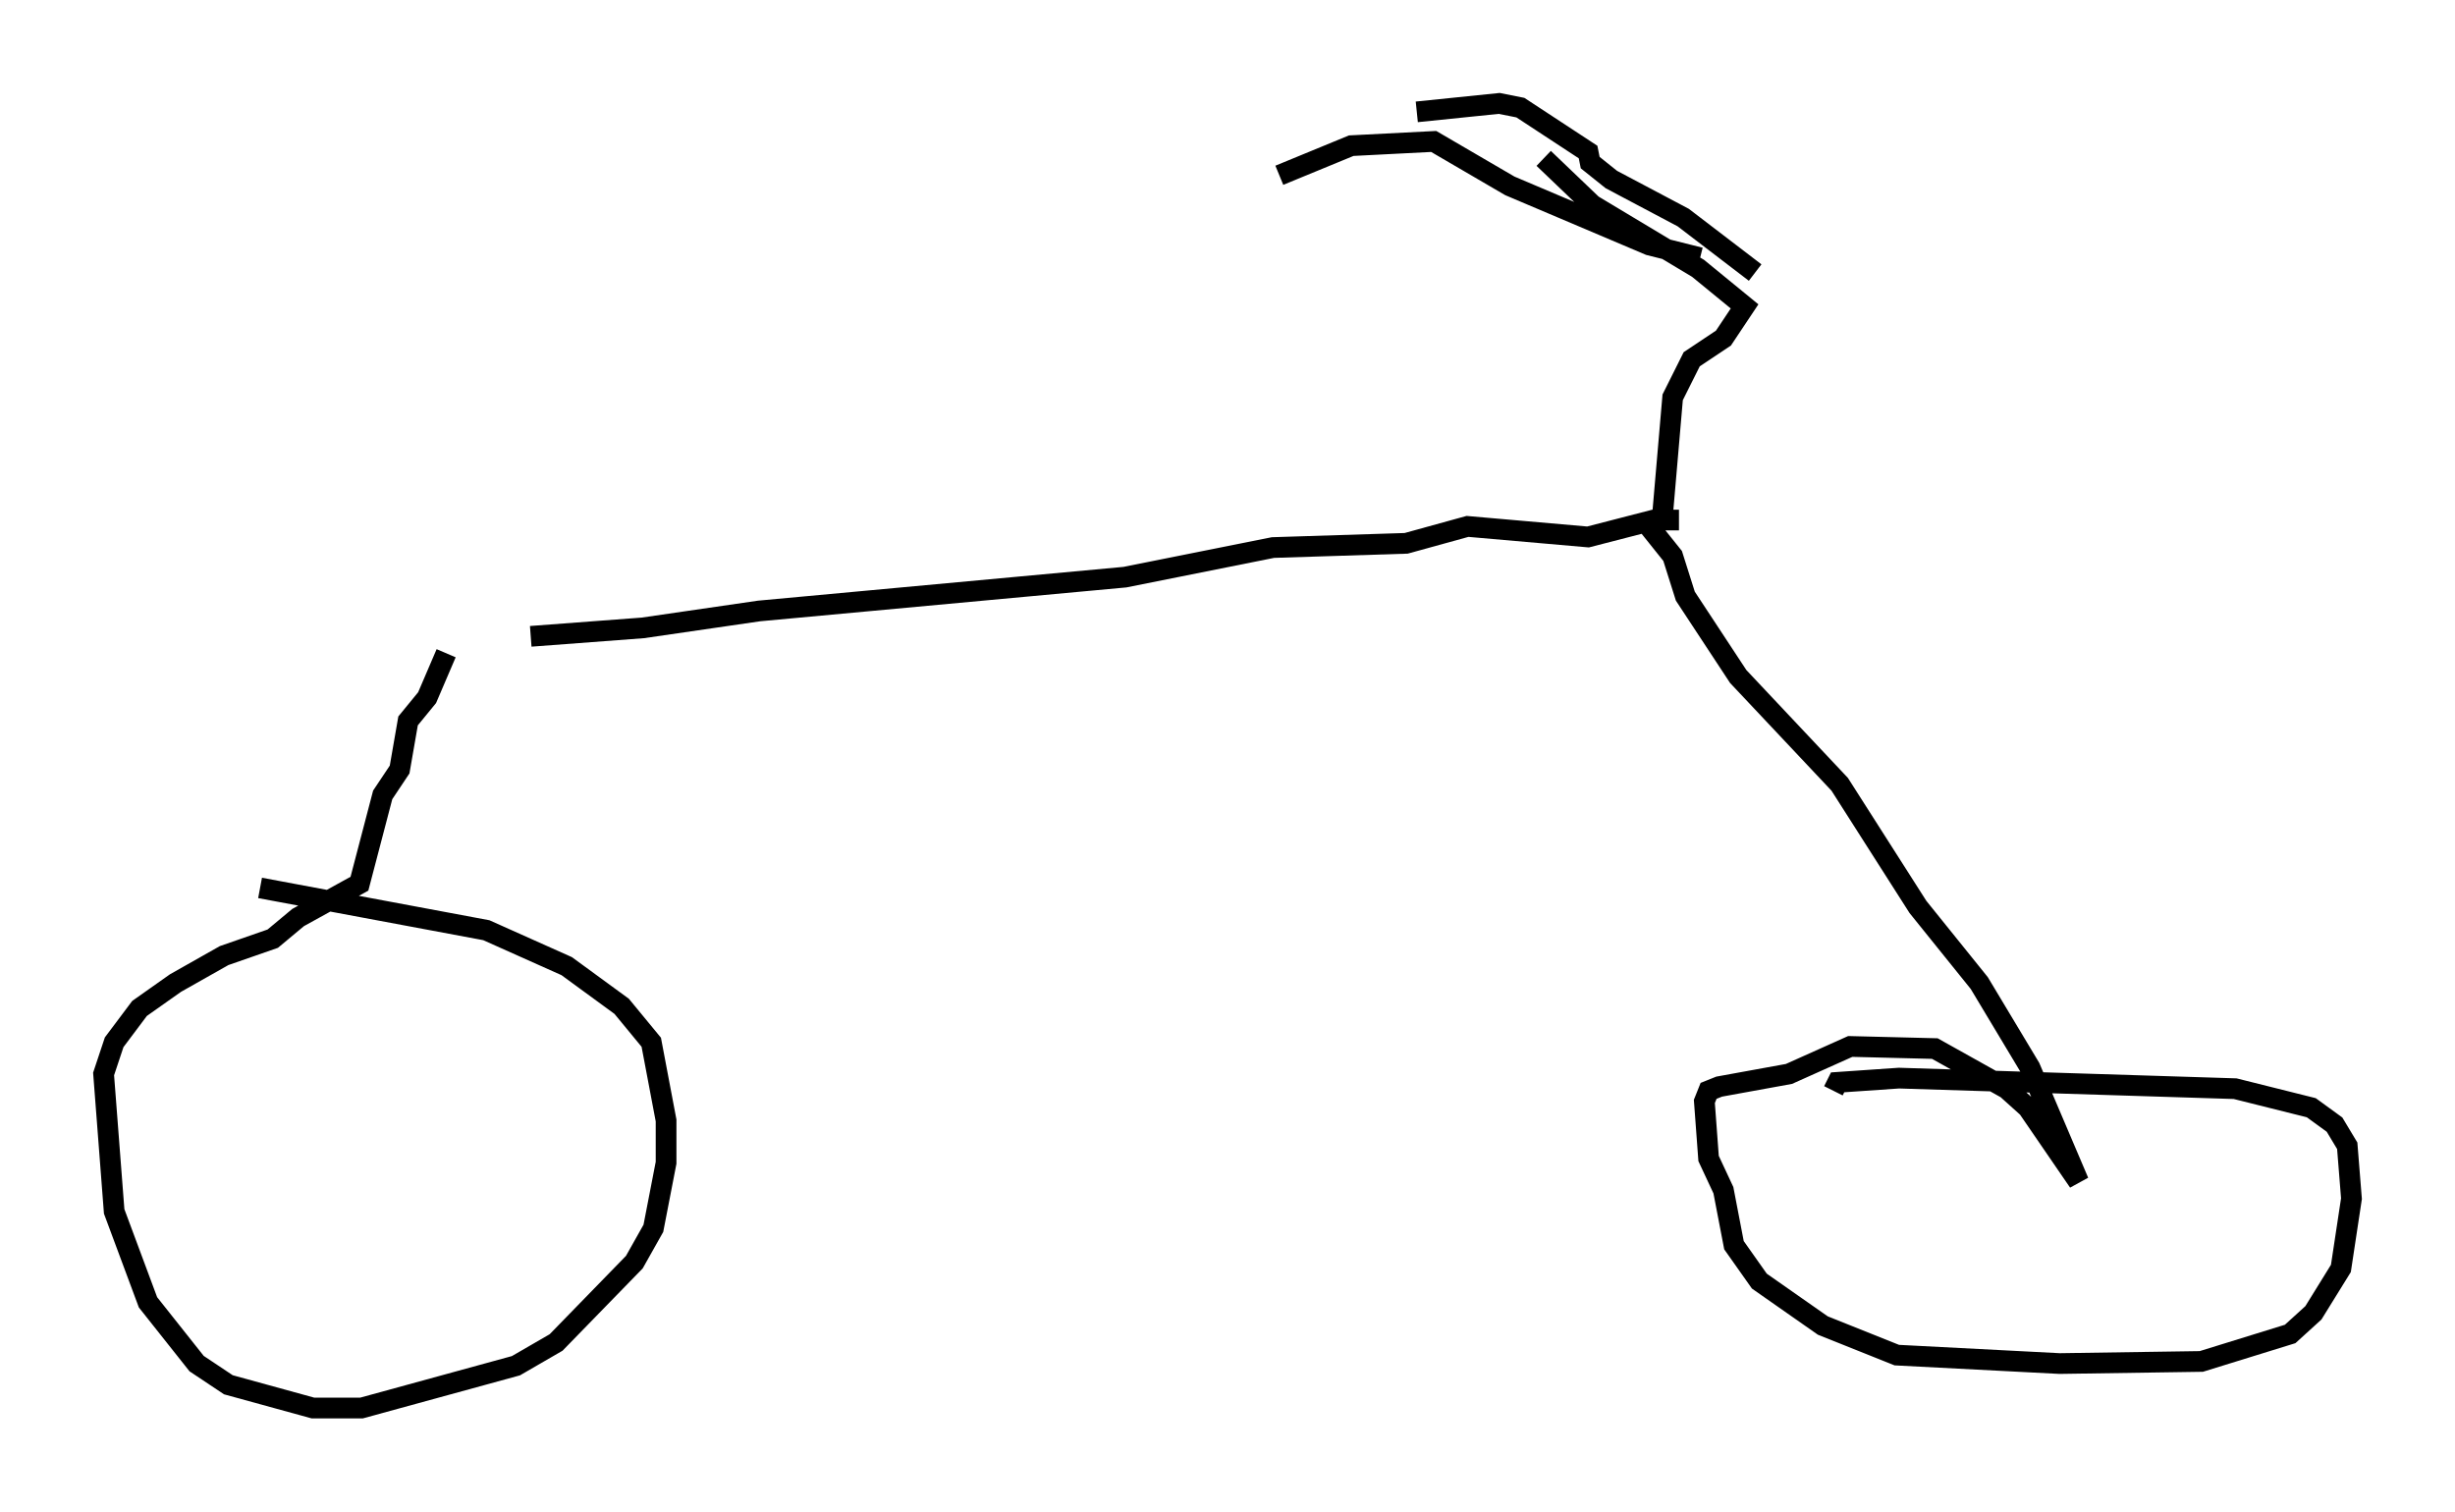 <?xml version="1.0" encoding="utf-8" ?>
<svg baseProfile="full" height="72.986" version="1.1" width="118.516" xmlns="http://www.w3.org/2000/svg" xmlns:ev="http://www.w3.org/2001/xml-events" xmlns:xlink="http://www.w3.org/1999/xlink"><defs /><rect fill="white" height="72.986" width="118.516" x="0" y="0" /><path d="M22.865, 30.623 m2.756, 0.102 l5.41, -0.408 5.615, -0.817 l17.661, -1.633 7.146, -1.429 l6.431, -0.204 2.96, -0.817 l5.819, 0.51 3.165, -0.817 l1.225, 0.0 m-59.515, 6.431 l-0.919, 2.144 -0.919, 1.123 l-0.408, 2.348 -0.817, 1.225 l-1.123, 4.288 -2.96, 1.633 l-1.225, 1.021 -2.348, 0.817 l-2.348, 1.327 -1.735, 1.225 l-1.225, 1.633 -0.51, 1.531 l0.51, 6.635 1.633, 4.39 l2.348, 2.96 1.531, 1.021 l4.083, 1.123 2.348, 0.0 l7.452, -2.042 1.94, -1.123 l3.777, -3.879 0.919, -1.633 l0.613, -3.165 0.0, -2.042 l-0.715, -3.777 -1.429, -1.735 l-2.654, -1.94 -3.879, -1.735 l-10.923, -2.042 m66.967, -17.559 l1.225, 1.531 0.613, 1.94 l2.552, 3.879 4.9, 5.206 l3.777, 5.921 2.96, 3.675 l2.45, 4.083 2.348, 5.513 l-2.45, -3.573 -1.021, -0.919 l-3.471, -1.94 -4.083, -0.102 l-2.96, 1.327 -3.369, 0.613 l-0.51, 0.204 -0.204, 0.51 l0.204, 2.756 0.715, 1.531 l0.51, 2.654 1.225, 1.735 l3.063, 2.144 3.573, 1.429 l7.861, 0.408 6.84, -0.102 l4.288, -1.327 1.123, -1.021 l1.327, -2.144 0.51, -3.369 l-0.204, -2.552 -0.613, -1.021 l-1.123, -0.817 -3.675, -0.919 l-16.231, -0.51 -2.96, 0.204 l-0.204, 0.408 m-8.269, -27.563 l0.51, -5.921 0.919, -1.838 l1.531, -1.021 1.021, -1.531 l-2.246, -1.838 -5.104, -3.063 l-2.348, -2.246 m10.208, 5.513 l-3.471, -2.654 -3.471, -1.838 l-1.021, -0.817 -0.102, -0.51 l-3.267, -2.144 -1.021, -0.204 l-3.981, 0.408 m13.679, 7.044 l-2.45, -0.613 -6.738, -2.858 l-3.675, -2.144 -3.981, 0.204 l-3.471, 1.429 " fill="none" stroke="black" stroke-width="1" /></svg>
